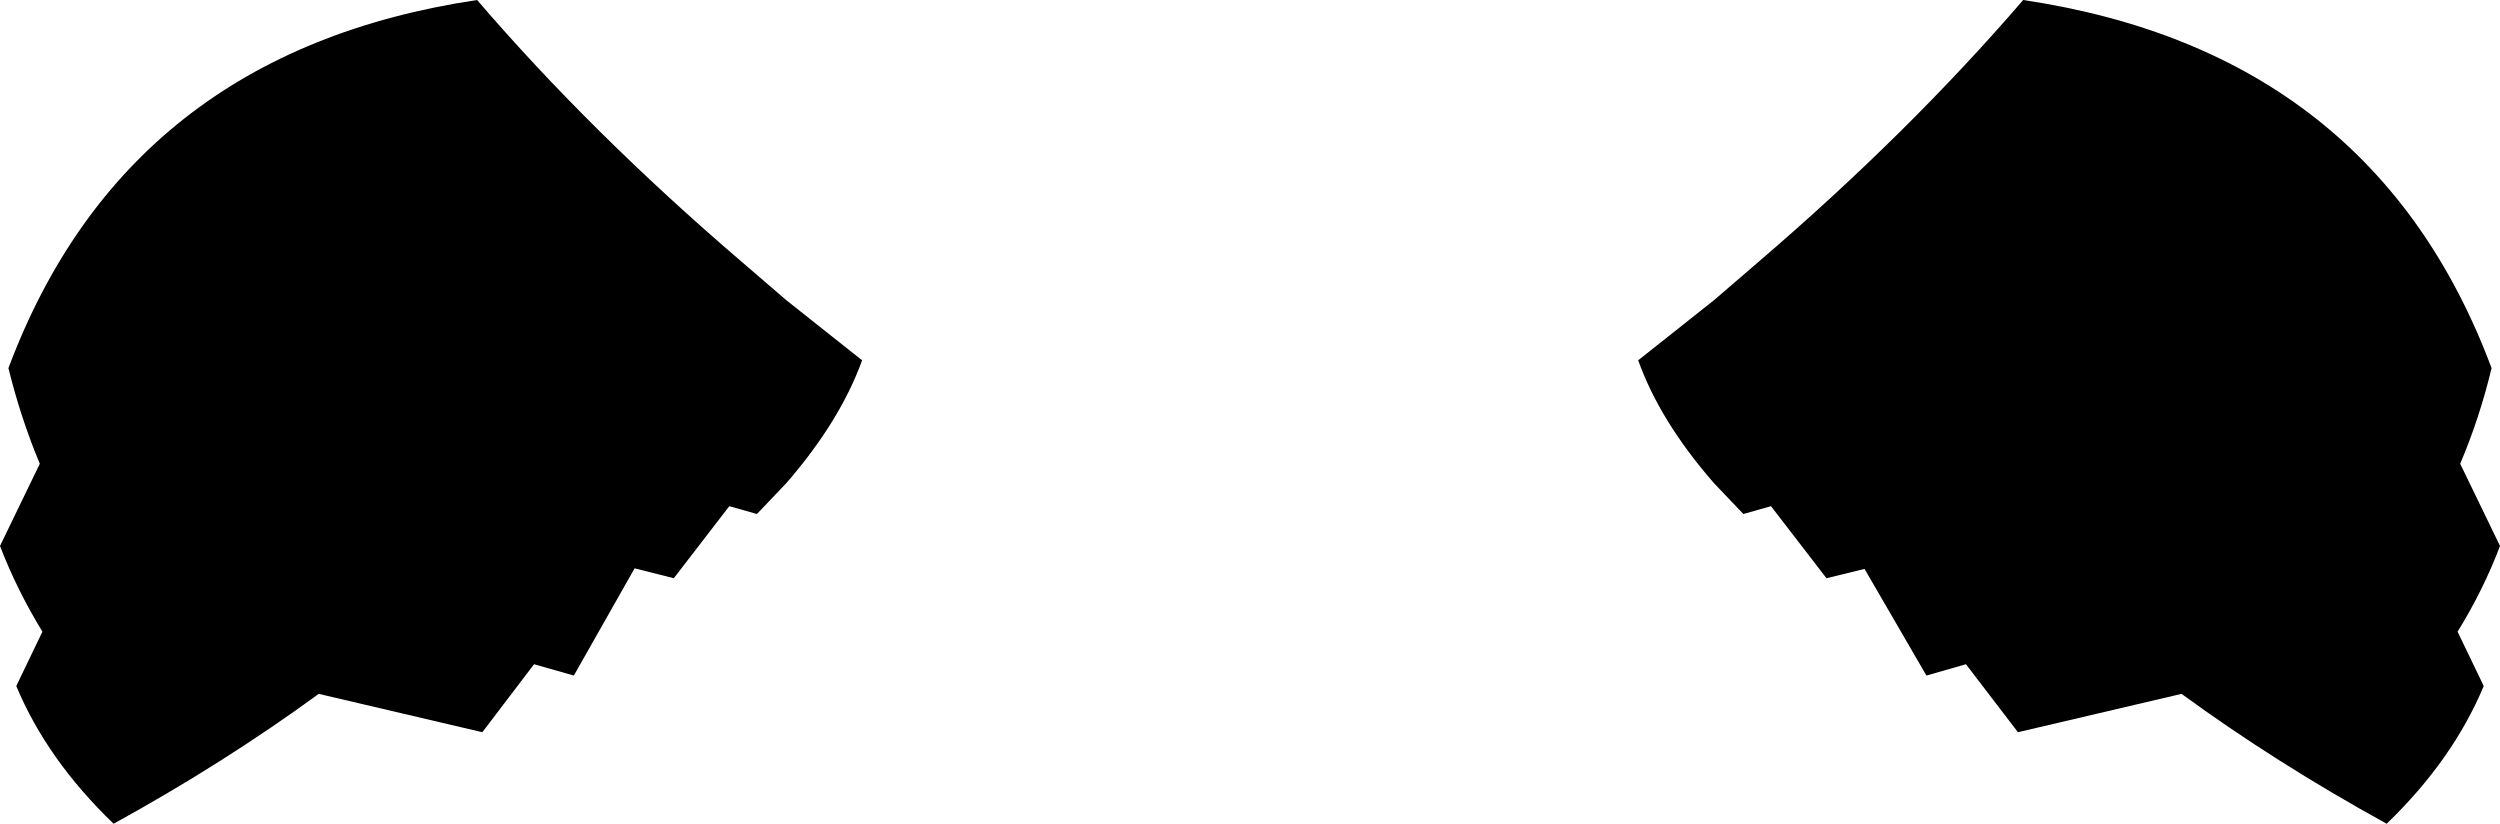 <?xml version="1.0" encoding="UTF-8" standalone="no"?>
<svg xmlns:xlink="http://www.w3.org/1999/xlink" height="141.75px" width="430.2px" xmlns="http://www.w3.org/2000/svg">
  <g transform="matrix(1.0, 0.0, 0.0, 1.0, -184.8, -153.4)">
    <path d="M484.8 241.85 L479.75 236.55 Q470.45 225.9 466.7 215.4 L479.75 205.05 487.3 198.55 Q513.2 176.35 532.95 153.4 593.25 162.4 613.55 216.75 611.5 225.3 608.15 233.2 L615.0 247.35 Q612.15 254.9 607.7 262.1 L612.2 271.45 Q606.9 284.15 595.5 295.15 576.5 284.7 560.2 272.8 L532.05 279.4 523.1 267.7 516.3 269.65 505.65 251.3 499.1 252.9 489.55 240.5 484.8 241.85 M310.3 240.5 L300.75 252.9 294.0 251.2 283.55 269.65 276.7 267.7 267.8 279.4 239.65 272.8 Q223.35 284.7 204.35 295.15 192.9 284.15 187.6 271.45 L192.1 262.1 Q187.7 254.9 184.8 247.35 L191.65 233.2 Q188.35 225.3 186.25 216.75 206.6 162.4 266.9 153.4 286.6 176.35 312.55 198.55 L320.1 205.05 333.15 215.4 Q329.35 225.9 320.1 236.55 L315.05 241.85 310.3 240.5" fill="#000000" fill-rule="evenodd" stroke="none"/>
  </g>
</svg>
